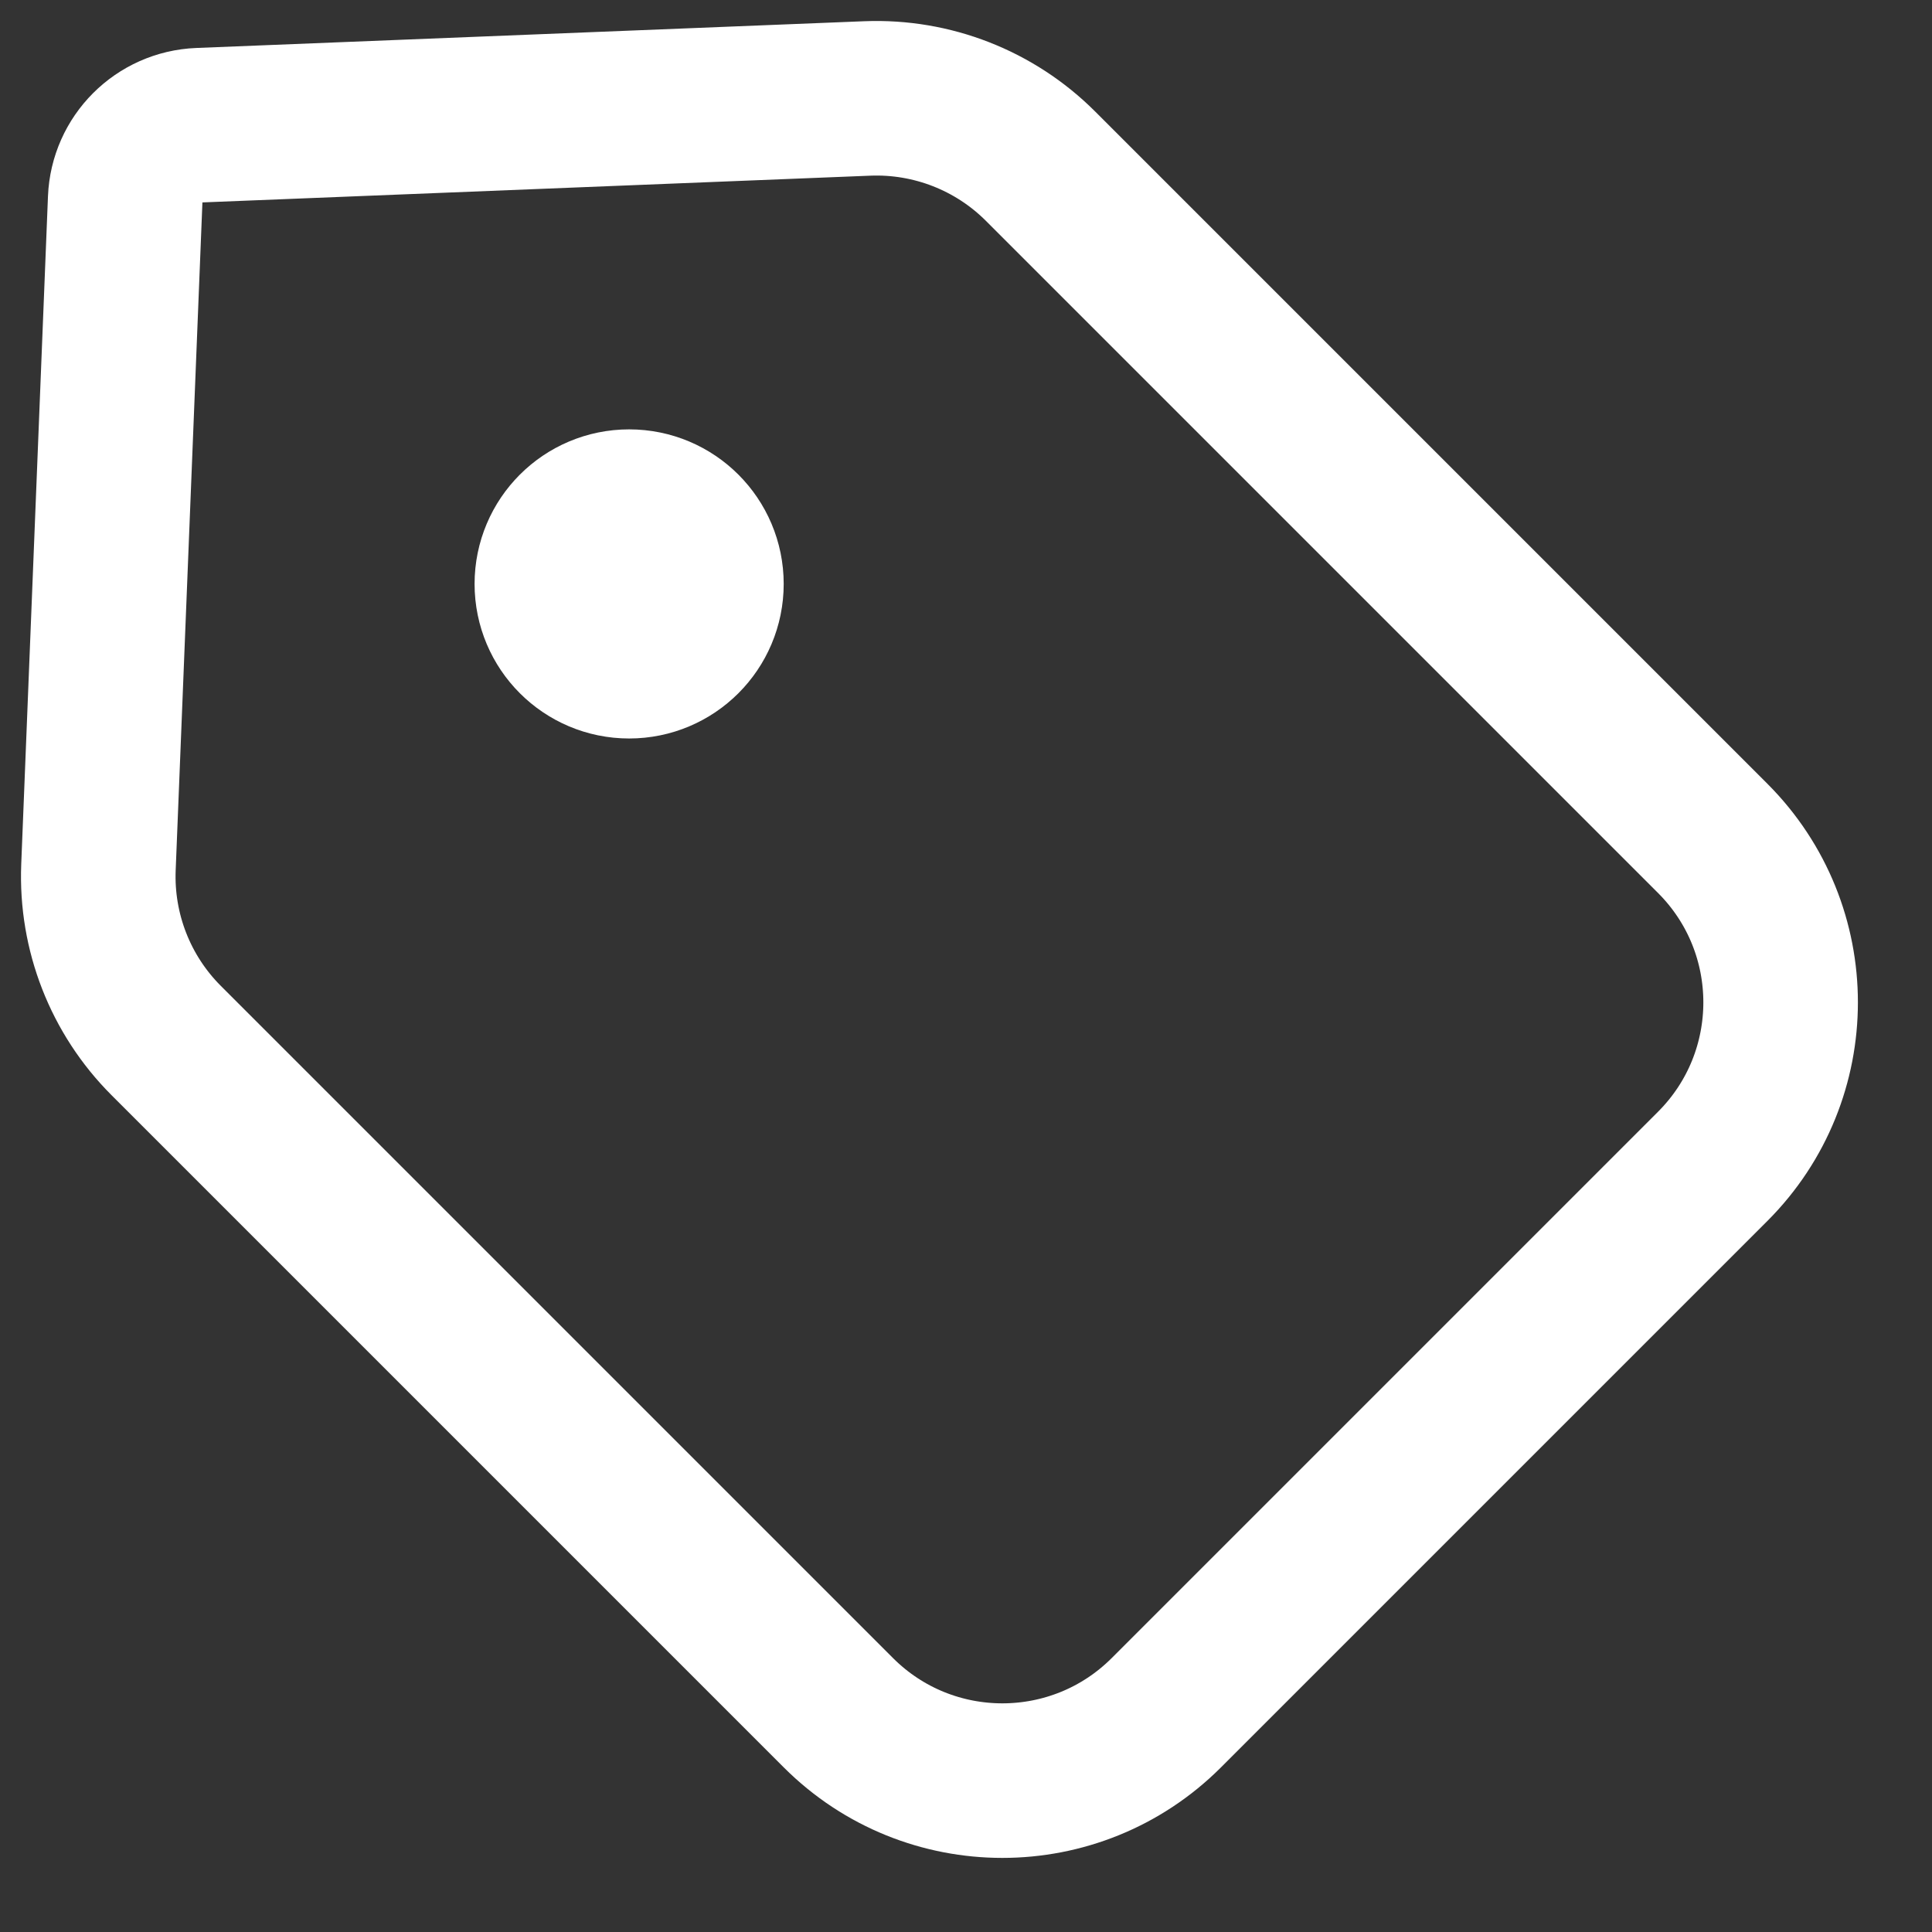 <svg width="24" height="24" viewBox="0 0 25 25" fill="none" xmlns="http://www.w3.org/2000/svg">
<rect x="0" y="0" width="25" height="25" fill="#333333" stroke="none"/>
<path d="M11.223 1.274C12.059 1.241 12.872 1.558 13.464 2.15L22.163 10.849C23.334 12.021 23.334 13.92 22.163 15.092L15.092 22.163C13.92 23.334 12.021 23.334 10.849 22.163L2.15 13.464C1.558 12.872 1.241 12.06 1.274 11.223L1.62 2.579C1.641 2.058 2.058 1.641 2.579 1.62L11.223 1.274Z" stroke="#FFFFFF" stroke-width="2"/>
<circle cx="8.141" cy="7.556" r="1" stroke="#FFFFFF" stroke-width="2"/>
</svg>
